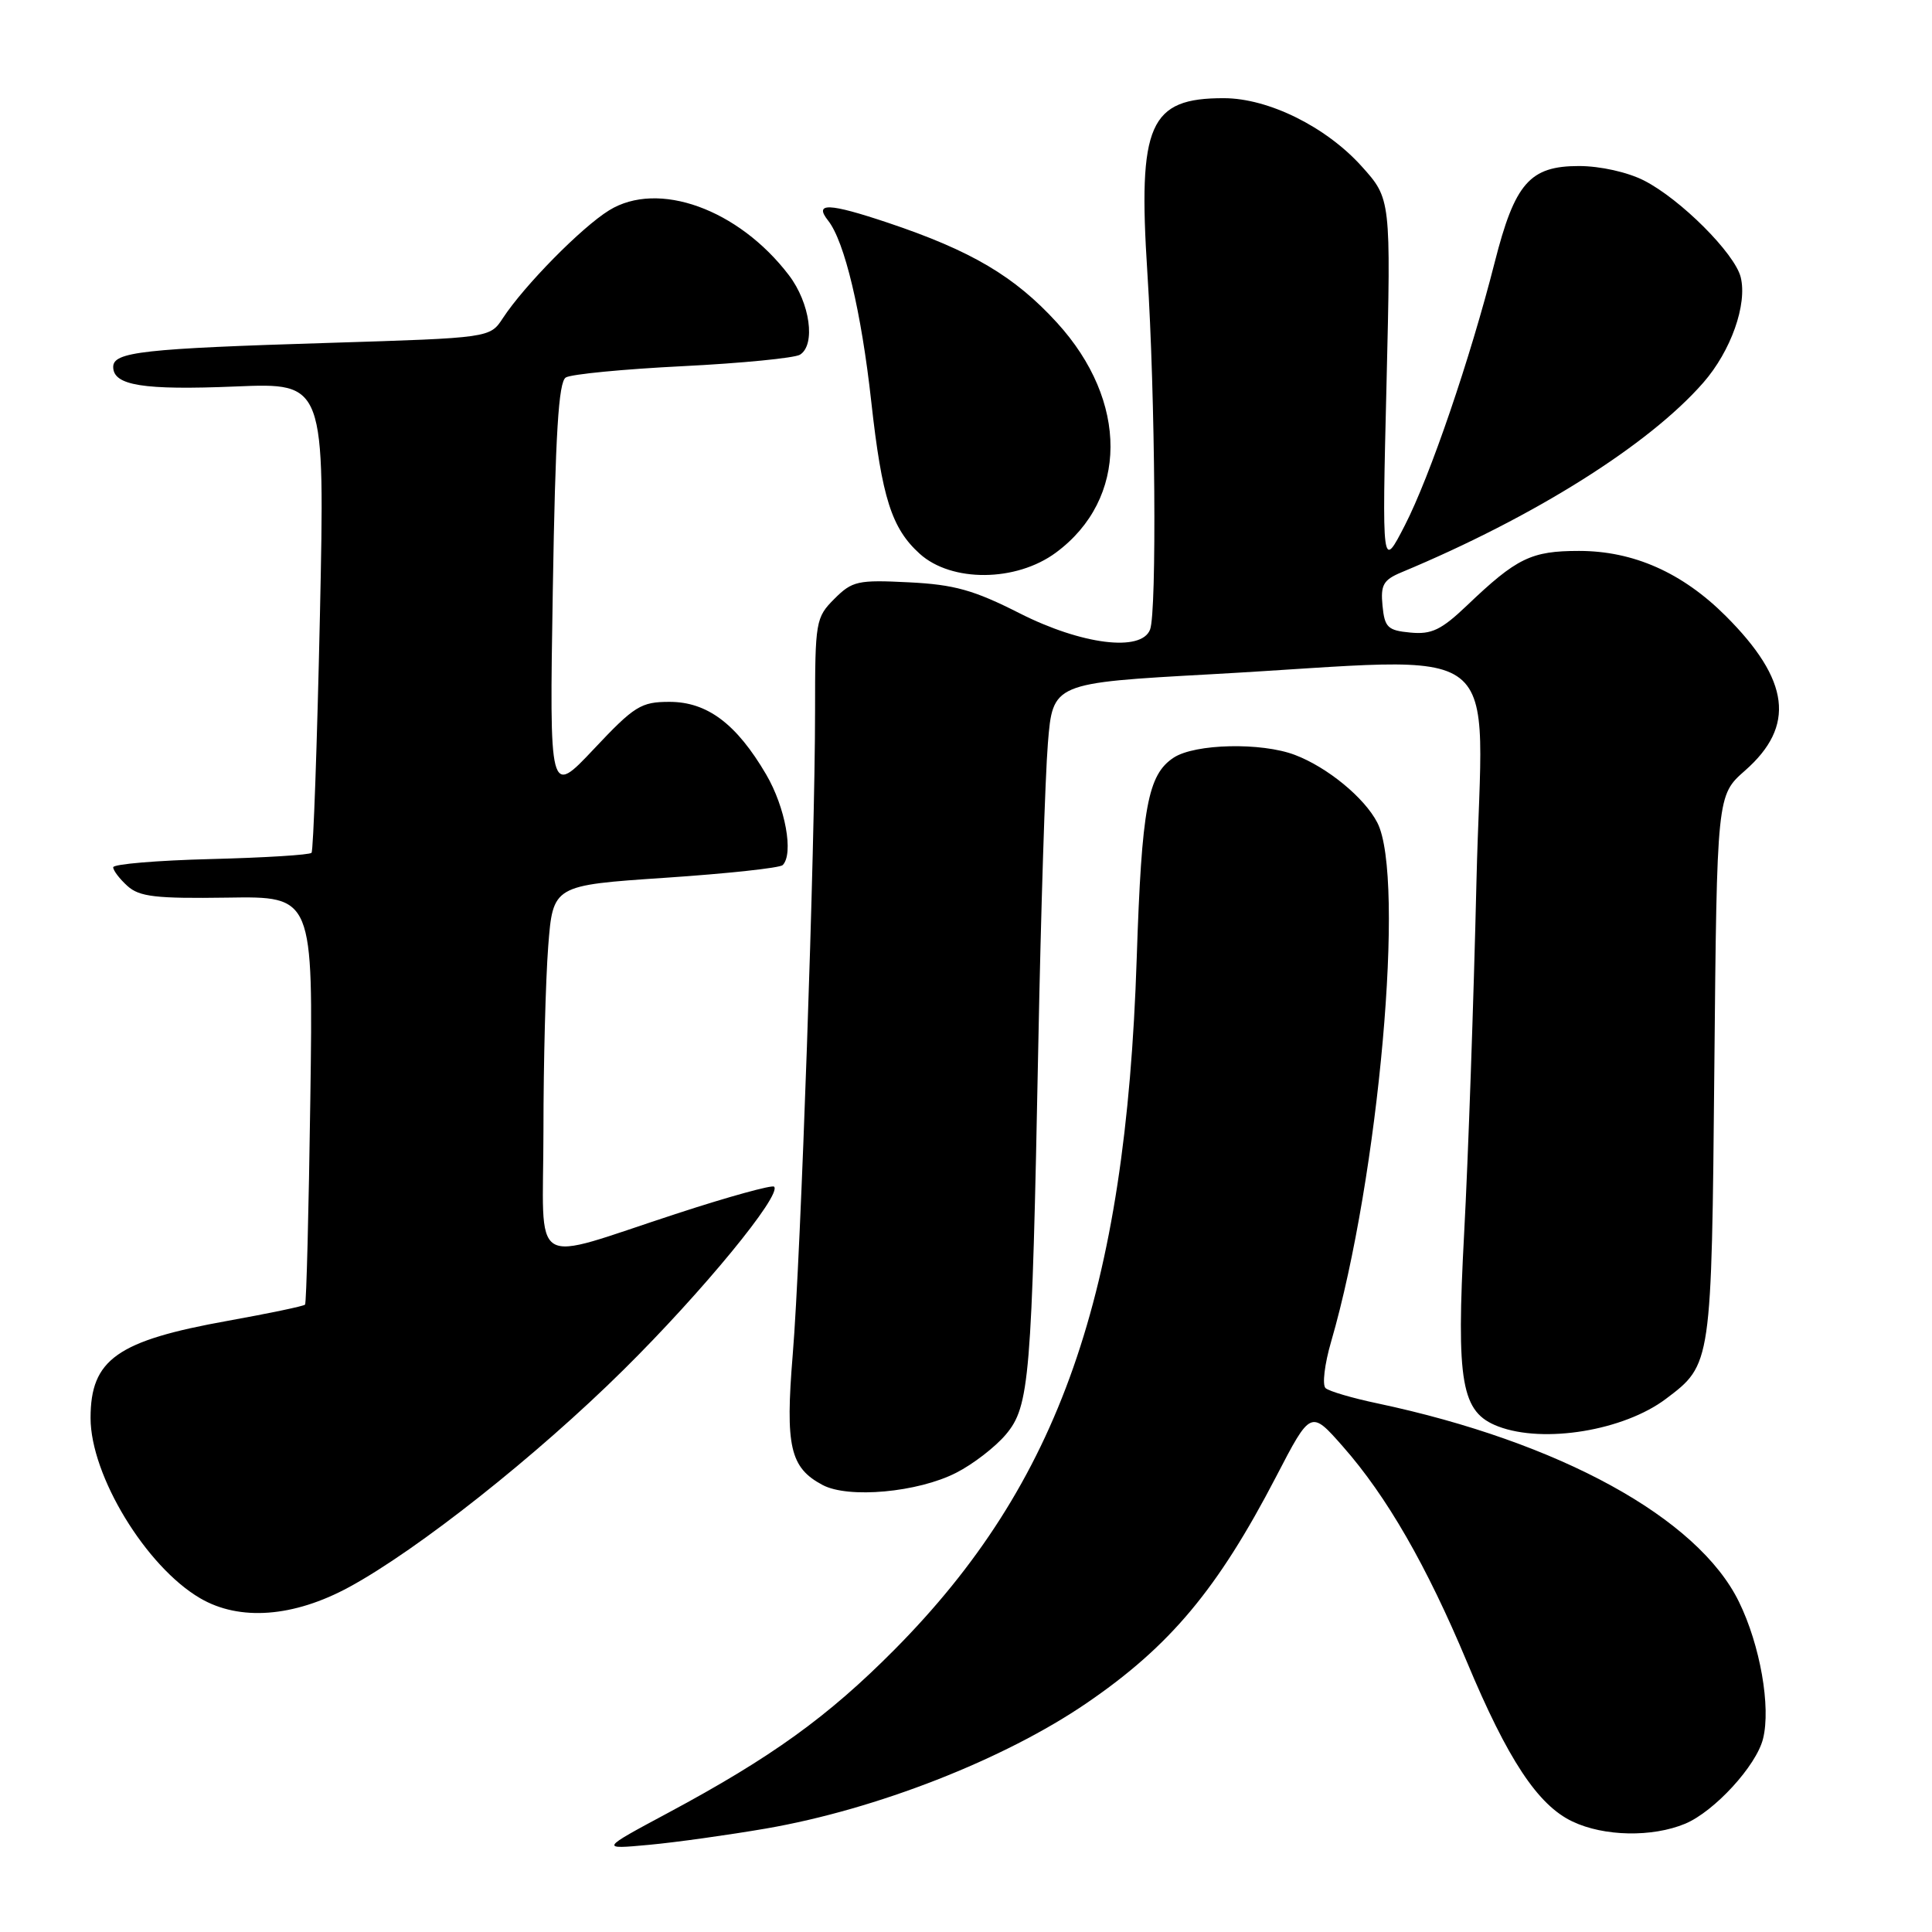 <?xml version="1.0" encoding="UTF-8" standalone="no"?>
<!DOCTYPE svg PUBLIC "-//W3C//DTD SVG 1.1//EN" "http://www.w3.org/Graphics/SVG/1.1/DTD/svg11.dtd" >
<svg xmlns="http://www.w3.org/2000/svg" xmlns:xlink="http://www.w3.org/1999/xlink" version="1.1" viewBox="0 0 256 256">
 <g >
 <path fill="currentColor"
d=" M 101.50 242.29 C 116.14 239.76 133.06 233.14 144.00 225.66 C 155.04 218.11 161.33 210.60 169.09 195.67 C 173.68 186.83 173.68 186.83 177.94 191.67 C 183.75 198.26 189.04 207.46 194.37 220.20 C 199.77 233.13 203.77 239.19 208.36 241.36 C 212.54 243.35 218.93 243.47 223.30 241.65 C 227.16 240.03 232.72 233.98 233.61 230.40 C 234.67 226.19 233.23 217.98 230.42 212.25 C 224.98 201.12 206.66 191.07 182.50 185.95 C 179.20 185.26 176.12 184.35 175.65 183.94 C 175.18 183.53 175.51 180.76 176.38 177.78 C 182.71 155.98 186.25 116.25 182.50 109.00 C 180.80 105.70 175.88 101.66 171.58 100.03 C 167.13 98.34 158.35 98.54 155.52 100.39 C 152.08 102.65 151.28 106.98 150.62 127.00 C 149.17 171.44 140.36 196.57 118.52 218.59 C 109.70 227.48 102.22 232.87 88.53 240.21 C 79.50 245.05 79.50 245.05 86.00 244.45 C 89.58 244.12 96.55 243.14 101.50 242.29 Z  M 46.26 210.30 C 55.39 205.34 71.12 192.89 82.63 181.50 C 93.06 171.19 103.64 158.31 102.57 157.24 C 102.31 156.98 96.56 158.56 89.80 160.77 C 69.76 167.29 72.00 168.67 72.01 149.77 C 72.01 140.82 72.30 129.86 72.64 125.41 C 73.27 117.31 73.27 117.31 88.15 116.31 C 96.33 115.76 103.33 115.01 103.71 114.63 C 105.19 113.14 104.07 106.97 101.52 102.62 C 97.59 95.91 93.71 93.00 88.71 93.00 C 84.93 93.00 84.06 93.54 78.69 99.25 C 72.80 105.50 72.80 105.50 73.25 78.15 C 73.59 57.48 74.01 50.61 74.97 50.02 C 75.67 49.58 82.65 48.91 90.47 48.52 C 98.29 48.13 105.28 47.44 106.00 47.00 C 108.11 45.69 107.34 40.14 104.53 36.46 C 97.85 27.70 87.20 23.86 80.71 27.87 C 77.06 30.12 69.46 37.84 66.63 42.16 C 64.92 44.77 64.92 44.77 43.71 45.43 C 18.90 46.19 15.00 46.63 15.00 48.62 C 15.00 51.08 18.97 51.72 31.23 51.21 C 43.05 50.72 43.05 50.72 42.39 81.61 C 42.02 98.60 41.52 112.72 41.28 113.00 C 41.04 113.28 35.03 113.65 27.92 113.83 C 20.81 114.01 15.00 114.50 15.00 114.92 C 15.00 115.35 15.85 116.46 16.89 117.40 C 18.47 118.83 20.66 119.08 30.14 118.94 C 41.50 118.76 41.50 118.76 41.12 145.63 C 40.91 160.41 40.60 172.66 40.42 172.87 C 40.25 173.07 35.65 174.03 30.21 175.01 C 15.50 177.65 12.00 180.13 12.00 187.89 C 12.00 195.51 19.35 207.60 26.53 211.78 C 31.75 214.83 38.91 214.29 46.26 210.30 Z  M 126.70 195.15 C 128.93 194.02 131.89 191.73 133.28 190.08 C 136.42 186.35 136.72 182.76 137.58 138.50 C 137.92 120.90 138.49 102.90 138.85 98.50 C 139.50 90.50 139.50 90.50 160.50 89.34 C 200.67 87.13 196.42 83.82 195.64 116.75 C 195.27 132.56 194.54 153.53 194.01 163.35 C 192.94 183.30 193.62 187.14 198.52 189.01 C 204.57 191.31 215.17 189.56 220.75 185.35 C 226.80 180.79 226.79 180.83 227.16 141.41 C 227.50 105.38 227.50 105.38 231.22 102.11 C 237.94 96.21 237.19 90.13 228.67 81.62 C 222.92 75.88 216.44 73.00 209.23 73.00 C 202.89 73.00 200.98 73.93 194.39 80.22 C 190.98 83.47 189.69 84.09 186.89 83.82 C 183.88 83.54 183.47 83.14 183.19 80.26 C 182.92 77.51 183.30 76.84 185.69 75.84 C 203.28 68.51 218.48 58.96 225.70 50.70 C 229.36 46.51 231.55 40.33 230.65 36.72 C 229.85 33.56 222.68 26.39 217.84 23.92 C 215.66 22.81 212.04 22.00 209.21 22.00 C 202.70 22.00 200.72 24.27 198.05 34.78 C 194.79 47.59 189.49 63.10 186.15 69.61 C 183.12 75.50 183.12 75.50 183.72 50.92 C 184.31 26.35 184.31 26.35 180.41 22.02 C 175.69 16.79 168.07 13.02 162.18 13.01 C 152.28 12.99 150.76 16.44 152.03 36.10 C 153.08 52.46 153.30 81.04 152.39 83.42 C 151.24 86.42 143.34 85.43 135.12 81.27 C 129.03 78.18 126.45 77.46 120.43 77.16 C 113.67 76.82 112.93 76.98 110.56 79.35 C 108.09 81.82 108.00 82.34 108.00 94.22 C 108.00 111.99 106.11 166.61 105.04 179.50 C 104.04 191.67 104.68 194.48 109.00 196.77 C 112.42 198.59 121.62 197.75 126.70 195.15 Z  M 139.92 73.22 C 149.51 66.13 149.56 53.16 140.05 42.75 C 134.44 36.61 128.73 33.23 117.64 29.51 C 109.81 26.89 107.81 26.81 109.73 29.23 C 111.91 31.98 114.13 41.28 115.45 53.25 C 116.86 65.98 118.15 70.01 121.86 73.37 C 126.08 77.19 134.65 77.12 139.92 73.22 Z "/>
</g>
</svg>